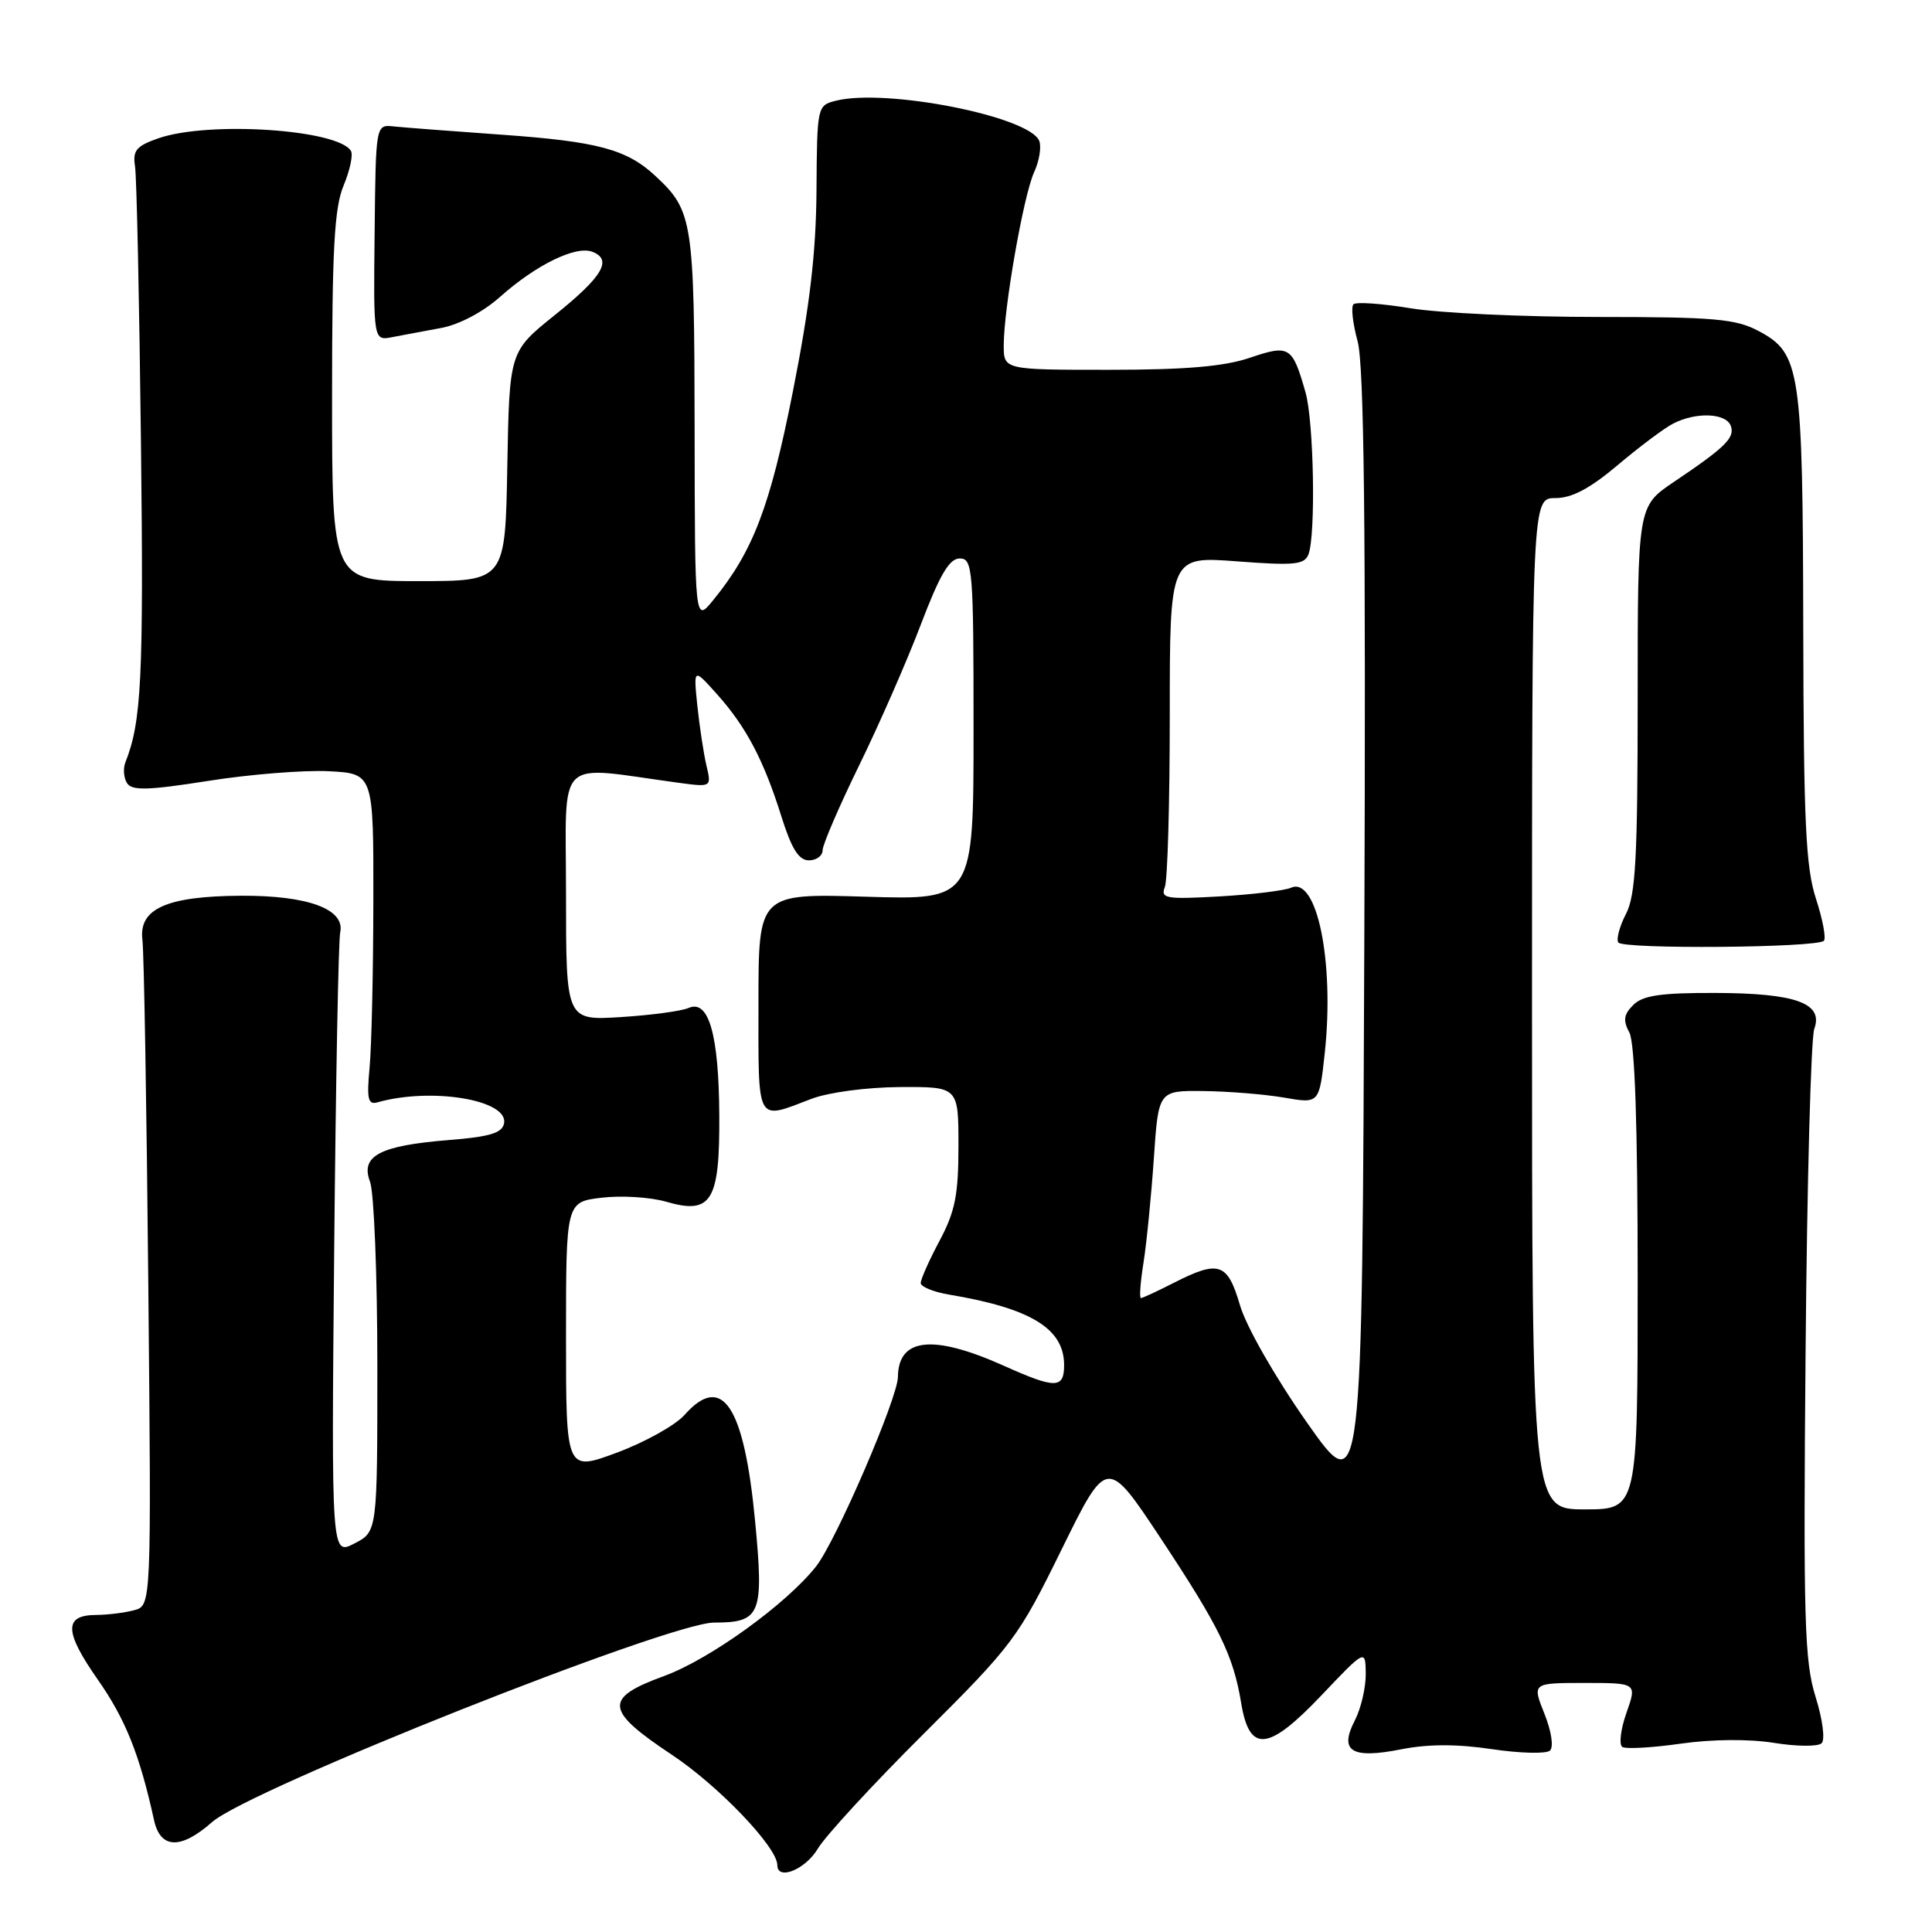 <?xml version="1.0" encoding="UTF-8" standalone="no"?>
<!DOCTYPE svg PUBLIC "-//W3C//DTD SVG 1.1//EN" "http://www.w3.org/Graphics/SVG/1.1/DTD/svg11.dtd" >
<svg xmlns="http://www.w3.org/2000/svg" xmlns:xlink="http://www.w3.org/1999/xlink" version="1.1" viewBox="0 0 256 256">
 <g >
 <path fill="currentColor"
d=" M 108.37 244.95 C 109.37 243.27 115.69 236.40 122.43 229.70 C 134.21 217.97 134.92 217.02 140.68 205.29 C 146.68 193.09 146.68 193.09 153.81 203.85 C 161.58 215.59 163.42 219.35 164.46 225.65 C 165.55 232.30 168.03 232.07 175.06 224.68 C 180.93 218.50 180.93 218.50 180.97 221.80 C 180.98 223.61 180.34 226.38 179.53 227.95 C 177.40 232.06 179.07 233.10 185.68 231.79 C 189.21 231.09 193.06 231.08 197.68 231.77 C 201.43 232.33 204.90 232.41 205.38 231.96 C 205.89 231.48 205.57 229.39 204.64 227.07 C 203.02 223.00 203.02 223.00 209.96 223.00 C 216.91 223.00 216.91 223.00 215.51 226.97 C 214.74 229.16 214.50 231.19 214.97 231.48 C 215.45 231.78 218.94 231.58 222.73 231.04 C 226.90 230.45 231.77 230.41 235.06 230.94 C 238.05 231.42 240.89 231.45 241.37 230.99 C 241.86 230.53 241.51 227.83 240.57 224.83 C 239.10 220.13 238.94 214.68 239.25 179.00 C 239.44 156.72 239.96 137.53 240.40 136.34 C 241.64 132.93 237.99 131.60 227.26 131.57 C 220.08 131.55 217.67 131.90 216.42 133.16 C 215.15 134.42 215.04 135.21 215.90 136.82 C 216.63 138.18 217.00 149.16 217.00 169.43 C 217.00 200.00 217.00 200.00 210.00 200.00 C 203.00 200.00 203.00 200.00 203.00 133.00 C 203.00 66.00 203.00 66.00 206.09 66.00 C 208.28 66.00 210.68 64.73 214.34 61.64 C 217.18 59.24 220.48 56.76 221.68 56.14 C 224.69 54.57 228.68 54.71 229.33 56.41 C 229.93 57.98 228.65 59.25 221.75 63.89 C 217.00 67.10 217.00 67.10 217.00 92.60 C 217.00 113.61 216.73 118.62 215.46 121.08 C 214.61 122.72 214.15 124.43 214.43 124.88 C 214.99 125.80 240.75 125.59 241.67 124.66 C 241.99 124.34 241.52 121.84 240.63 119.10 C 239.27 114.96 238.99 108.96 238.94 83.31 C 238.88 48.87 238.57 46.81 233.02 43.86 C 230.00 42.25 227.15 42.00 211.71 42.00 C 201.91 42.00 190.75 41.48 186.93 40.85 C 183.10 40.22 179.69 39.98 179.34 40.32 C 179.00 40.66 179.25 42.87 179.89 45.22 C 180.75 48.36 180.99 69.48 180.78 124.22 C 180.50 198.93 180.50 198.93 173.12 188.41 C 168.92 182.41 165.12 175.76 164.30 172.94 C 162.65 167.31 161.52 166.93 155.50 170.00 C 153.34 171.10 151.40 172.00 151.18 172.00 C 150.95 172.00 151.11 169.86 151.53 167.25 C 151.94 164.64 152.55 158.45 152.89 153.50 C 153.50 144.50 153.50 144.50 159.50 144.57 C 162.80 144.61 167.60 145.00 170.16 145.44 C 174.81 146.25 174.81 146.25 175.54 139.51 C 176.83 127.46 174.51 116.09 171.07 117.63 C 170.21 118.01 165.94 118.53 161.60 118.78 C 154.48 119.18 153.76 119.06 154.35 117.53 C 154.71 116.60 155.00 106.36 155.00 94.77 C 155.00 73.71 155.00 73.71 163.88 74.38 C 171.52 74.96 172.85 74.83 173.38 73.45 C 174.36 70.89 174.09 55.85 172.99 52.00 C 171.24 45.86 170.86 45.63 165.60 47.41 C 162.22 48.56 157.09 49.00 146.97 49.00 C 133.00 49.00 133.00 49.00 133.00 45.75 C 133.01 40.80 135.63 25.84 137.03 22.81 C 137.71 21.34 138.01 19.48 137.71 18.68 C 136.46 15.44 117.42 11.67 110.74 13.35 C 108.29 13.97 108.26 14.11 108.19 25.24 C 108.13 33.51 107.30 40.57 105.07 51.83 C 102.03 67.19 99.79 73.05 94.49 79.54 C 92.07 82.50 92.07 82.50 92.04 56.70 C 92.00 29.19 91.80 27.93 86.85 23.32 C 83.05 19.78 79.20 18.75 66.50 17.85 C 59.90 17.38 53.44 16.89 52.15 16.75 C 49.79 16.50 49.79 16.50 49.64 30.83 C 49.48 45.16 49.48 45.16 51.99 44.67 C 53.37 44.41 56.30 43.85 58.50 43.45 C 60.87 43.00 64.05 41.32 66.29 39.31 C 71.02 35.10 76.29 32.52 78.48 33.36 C 81.20 34.40 79.86 36.66 73.50 41.76 C 67.50 46.58 67.50 46.58 67.22 61.79 C 66.95 77.00 66.95 77.00 55.47 77.00 C 44.00 77.00 44.00 77.00 44.00 52.62 C 44.00 32.99 44.30 27.53 45.53 24.58 C 46.37 22.56 46.81 20.50 46.50 19.99 C 44.73 17.14 27.66 16.02 21.00 18.32 C 18.07 19.34 17.56 19.94 17.89 22.02 C 18.11 23.38 18.46 39.93 18.68 58.78 C 19.04 89.81 18.75 95.65 16.62 101.00 C 16.29 101.83 16.39 103.07 16.83 103.77 C 17.49 104.79 19.60 104.73 27.61 103.47 C 33.09 102.60 40.26 102.03 43.54 102.19 C 49.50 102.50 49.50 102.50 49.47 119.50 C 49.46 128.85 49.23 138.75 48.97 141.50 C 48.58 145.61 48.77 146.42 50.00 146.07 C 57.13 144.04 67.39 145.73 66.79 148.85 C 66.55 150.13 64.91 150.63 59.49 151.06 C 50.30 151.80 47.73 153.16 49.03 156.58 C 49.56 157.98 50.00 168.99 50.00 181.04 C 50.00 202.95 50.00 202.95 46.96 204.52 C 43.91 206.10 43.91 206.10 44.28 165.80 C 44.49 143.63 44.84 124.62 45.08 123.54 C 45.74 120.46 40.79 118.64 31.91 118.69 C 22.08 118.75 18.36 120.41 18.87 124.53 C 19.08 126.16 19.43 146.68 19.65 170.13 C 20.06 212.75 20.06 212.75 17.78 213.36 C 16.53 213.70 14.25 213.98 12.72 213.99 C 8.44 214.01 8.51 216.21 12.98 222.59 C 16.62 227.79 18.51 232.51 20.41 241.18 C 21.26 245.01 23.95 245.10 28.11 241.43 C 33.04 237.09 88.64 215.00 94.63 215.00 C 100.80 215.00 101.23 213.95 100.06 201.61 C 98.60 186.23 95.70 181.85 90.70 187.49 C 89.49 188.85 85.46 191.10 81.75 192.48 C 75.00 194.98 75.00 194.98 75.00 177.12 C 75.00 159.26 75.00 159.26 79.75 158.70 C 82.36 158.39 86.21 158.63 88.29 159.24 C 94.27 160.98 95.38 159.18 95.31 147.78 C 95.25 137.08 93.91 132.39 91.24 133.56 C 90.28 133.98 86.24 134.52 82.25 134.77 C 75.00 135.22 75.00 135.22 75.00 118.48 C 75.00 99.84 73.35 101.48 89.90 103.72 C 94.29 104.31 94.29 104.31 93.60 101.41 C 93.23 99.81 92.69 96.25 92.40 93.50 C 91.89 88.50 91.89 88.50 95.02 92.00 C 98.88 96.31 101.22 100.77 103.56 108.25 C 104.89 112.48 105.85 114.00 107.18 114.00 C 108.18 114.00 109.00 113.40 109.00 112.66 C 109.00 111.93 111.18 106.86 113.85 101.40 C 116.52 95.94 120.20 87.54 122.02 82.74 C 124.53 76.15 125.79 74.00 127.17 74.00 C 128.89 74.00 129.00 75.38 129.00 96.63 C 129.00 119.25 129.00 119.25 114.75 118.82 C 100.50 118.39 100.50 118.39 100.50 132.95 C 100.50 149.11 100.12 148.42 107.50 145.61 C 109.77 144.74 114.84 144.07 119.25 144.04 C 127.00 144.00 127.00 144.00 127.00 151.85 C 127.00 158.31 126.56 160.54 124.50 164.40 C 123.12 166.99 122.00 169.51 122.00 170.01 C 122.00 170.50 123.69 171.19 125.75 171.54 C 136.61 173.36 141.00 176.05 141.00 180.88 C 141.00 184.03 139.87 184.05 132.97 180.95 C 123.62 176.77 119.03 177.26 118.98 182.45 C 118.95 185.26 110.77 204.21 108.14 207.55 C 104.21 212.54 94.05 219.87 88.00 222.08 C 79.97 225.01 80.12 226.60 89.03 232.52 C 95.24 236.65 103.00 244.77 103.00 247.14 C 103.00 249.24 106.74 247.71 108.37 244.95 Z "/>
</g>
</svg>